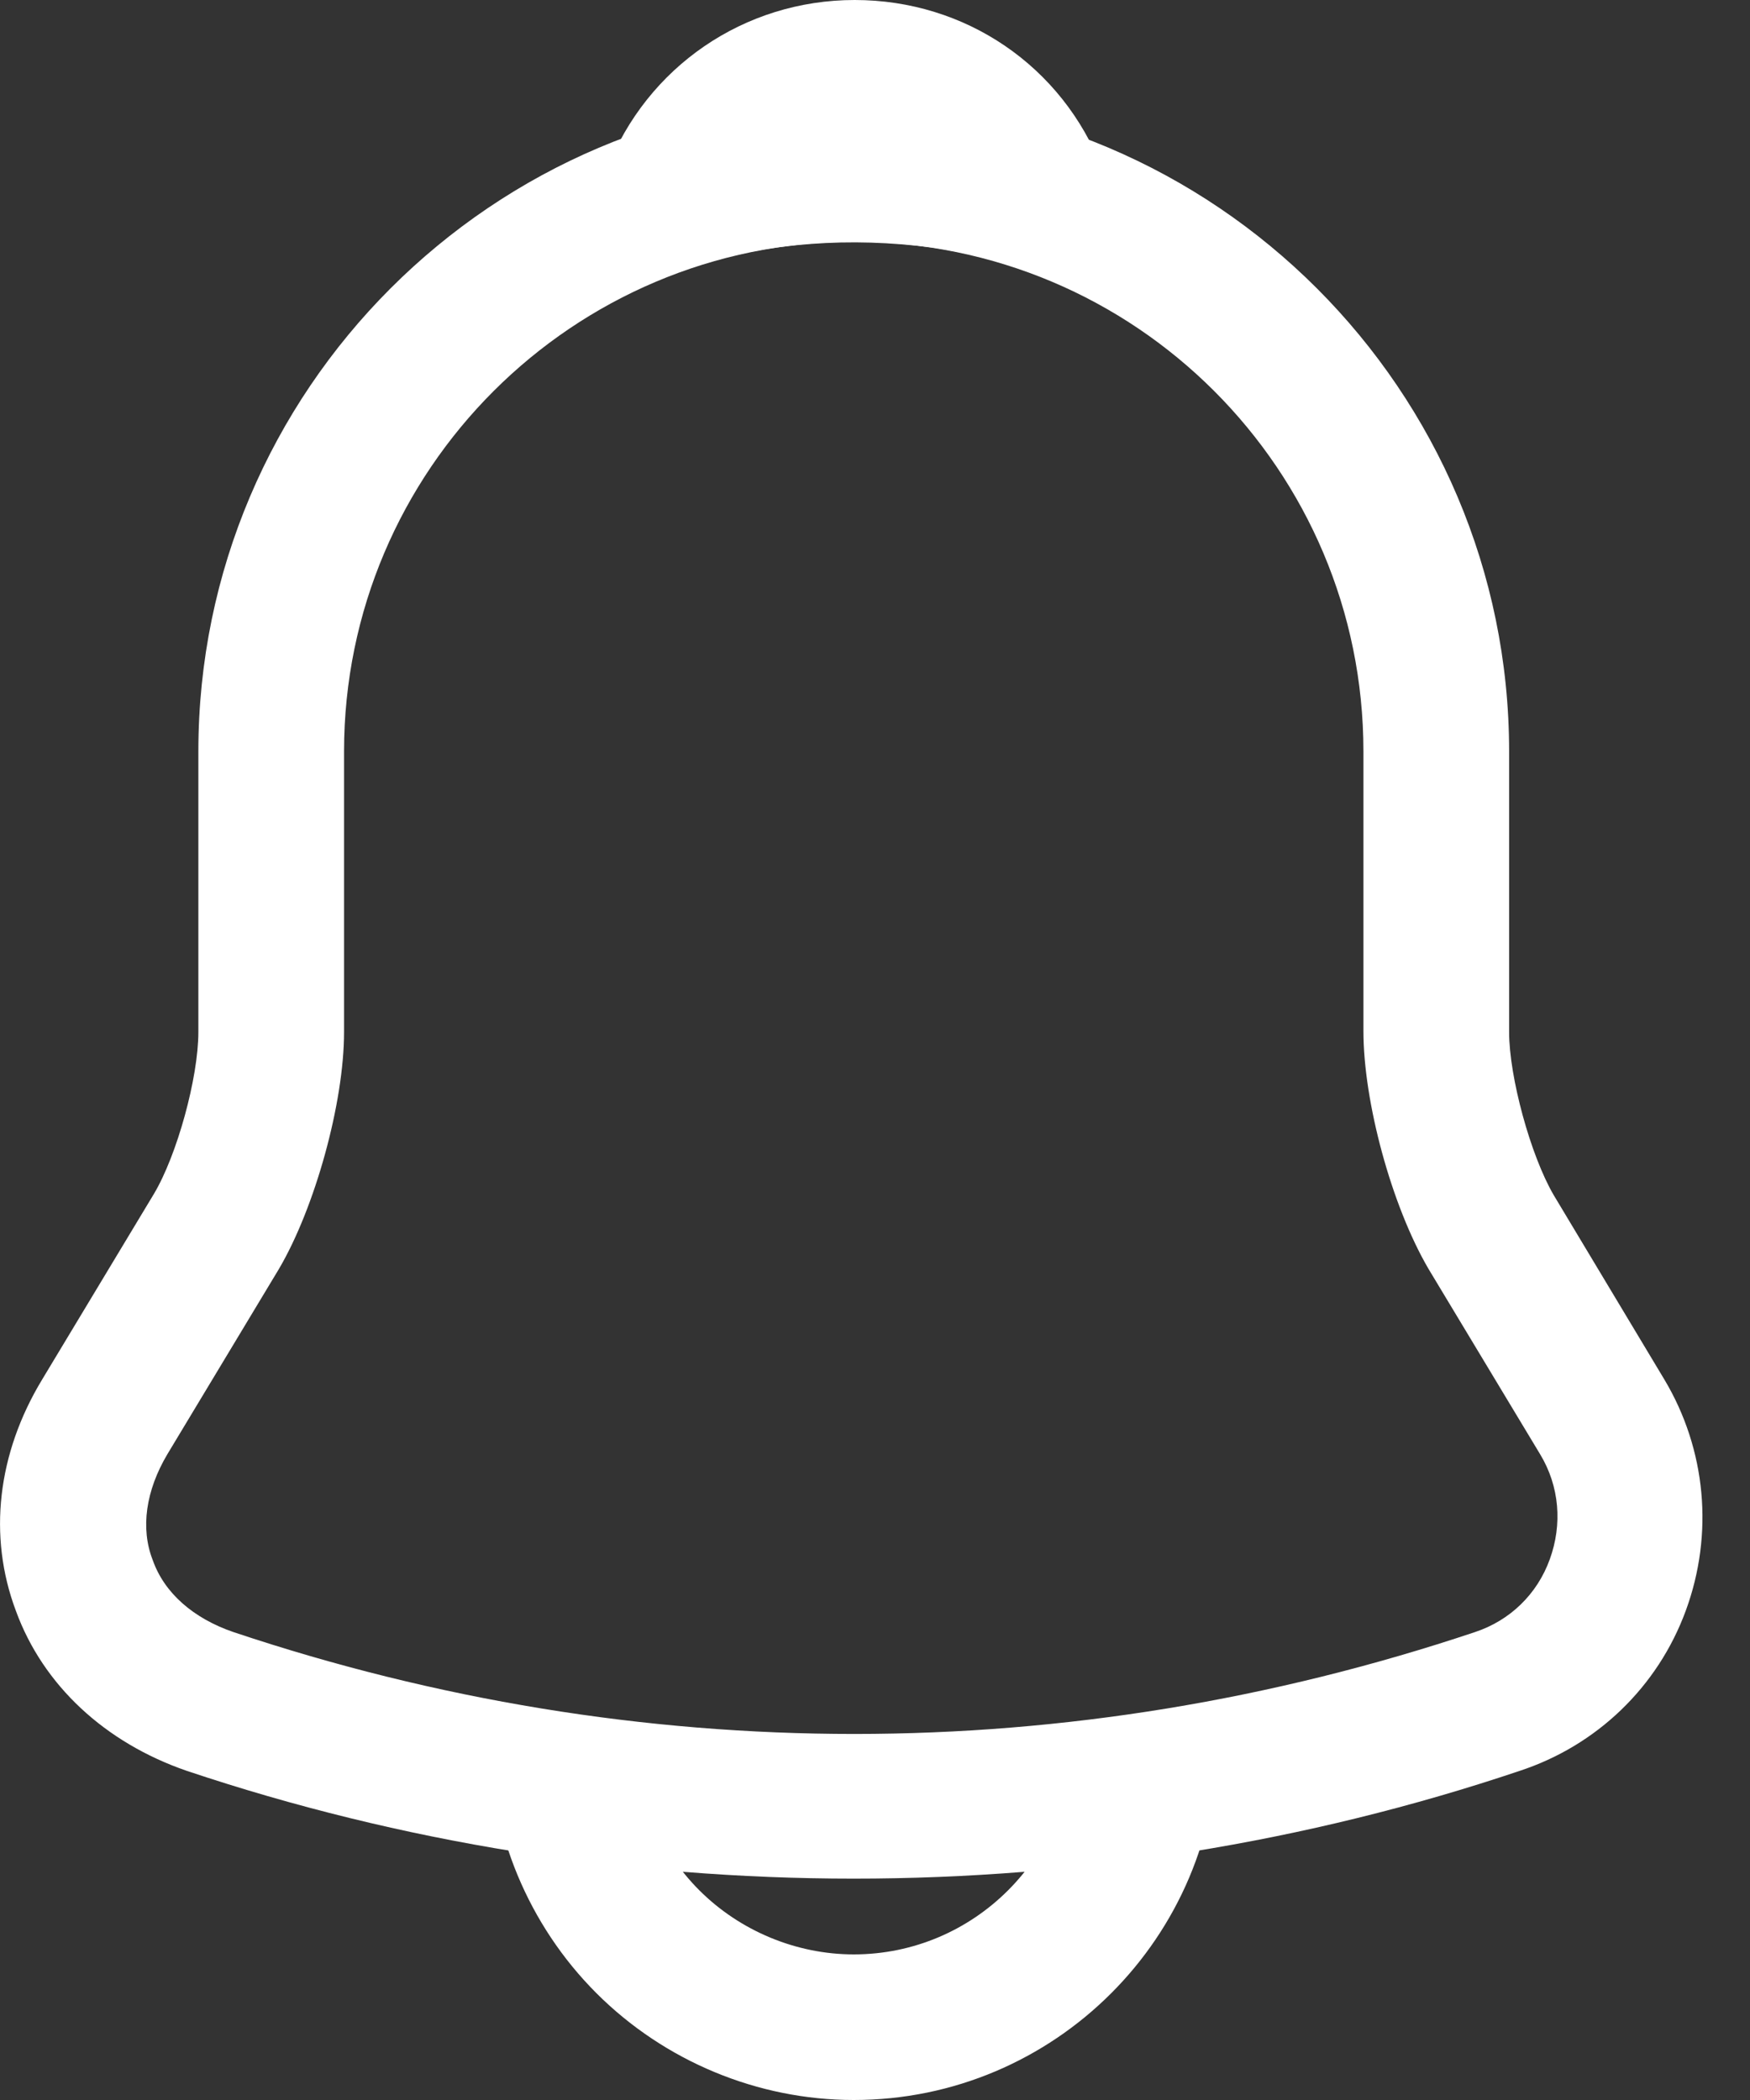 <svg width="20" height="24" viewBox="0 0 20 24" fill="none" xmlns="http://www.w3.org/2000/svg">
<rect x="0" y="0" width="20" height="24" fill="#333333" stroke="none"/>
<path d="M9.757 21.47C7.172 21.47 4.586 21.06 2.134 20.238C1.202 19.917 0.492 19.262 0.181 18.408C-0.14 17.553 -0.029 16.61 0.481 15.767L1.757 13.648C2.023 13.204 2.267 12.316 2.267 11.795V8.588C2.267 4.46 5.629 1.098 9.757 1.098C13.884 1.098 17.247 4.46 17.247 8.588V11.795C17.247 12.305 17.491 13.204 17.757 13.659L19.022 15.767C19.499 16.566 19.588 17.531 19.266 18.408C18.944 19.284 18.245 19.95 17.369 20.238C14.928 21.06 12.342 21.47 9.757 21.47ZM9.757 2.763C6.55 2.763 3.932 5.37 3.932 8.588V11.795C3.932 12.605 3.599 13.803 3.188 14.502L1.912 16.621C1.668 17.032 1.602 17.465 1.746 17.831C1.879 18.208 2.212 18.496 2.667 18.652C7.305 20.205 12.22 20.205 16.858 18.652C17.258 18.519 17.568 18.219 17.712 17.82C17.857 17.42 17.823 16.987 17.602 16.621L16.326 14.502C15.904 13.781 15.582 12.594 15.582 11.784V8.588C15.582 5.37 12.975 2.763 9.757 2.763Z" fill="white"/>
<path d="M11.82 3.062C11.743 3.062 11.665 3.051 11.588 3.029C11.266 2.94 10.955 2.874 10.655 2.829C9.712 2.707 8.802 2.774 7.948 3.029C7.637 3.129 7.305 3.029 7.094 2.796C6.883 2.563 6.816 2.23 6.938 1.931C7.393 0.766 8.503 0 9.768 0C11.033 0 12.142 0.755 12.597 1.931C12.708 2.23 12.653 2.563 12.442 2.796C12.275 2.974 12.042 3.062 11.82 3.062Z" fill="white"/>
<path d="M9.757 24C8.658 24 7.593 23.556 6.816 22.779C6.04 22.003 5.596 20.938 5.596 19.839H7.26C7.26 20.494 7.526 21.137 7.992 21.603C8.458 22.069 9.102 22.336 9.757 22.336C11.133 22.336 12.253 21.215 12.253 19.839H13.918C13.918 22.136 12.053 24 9.757 24Z" fill="white"/>
</svg>
